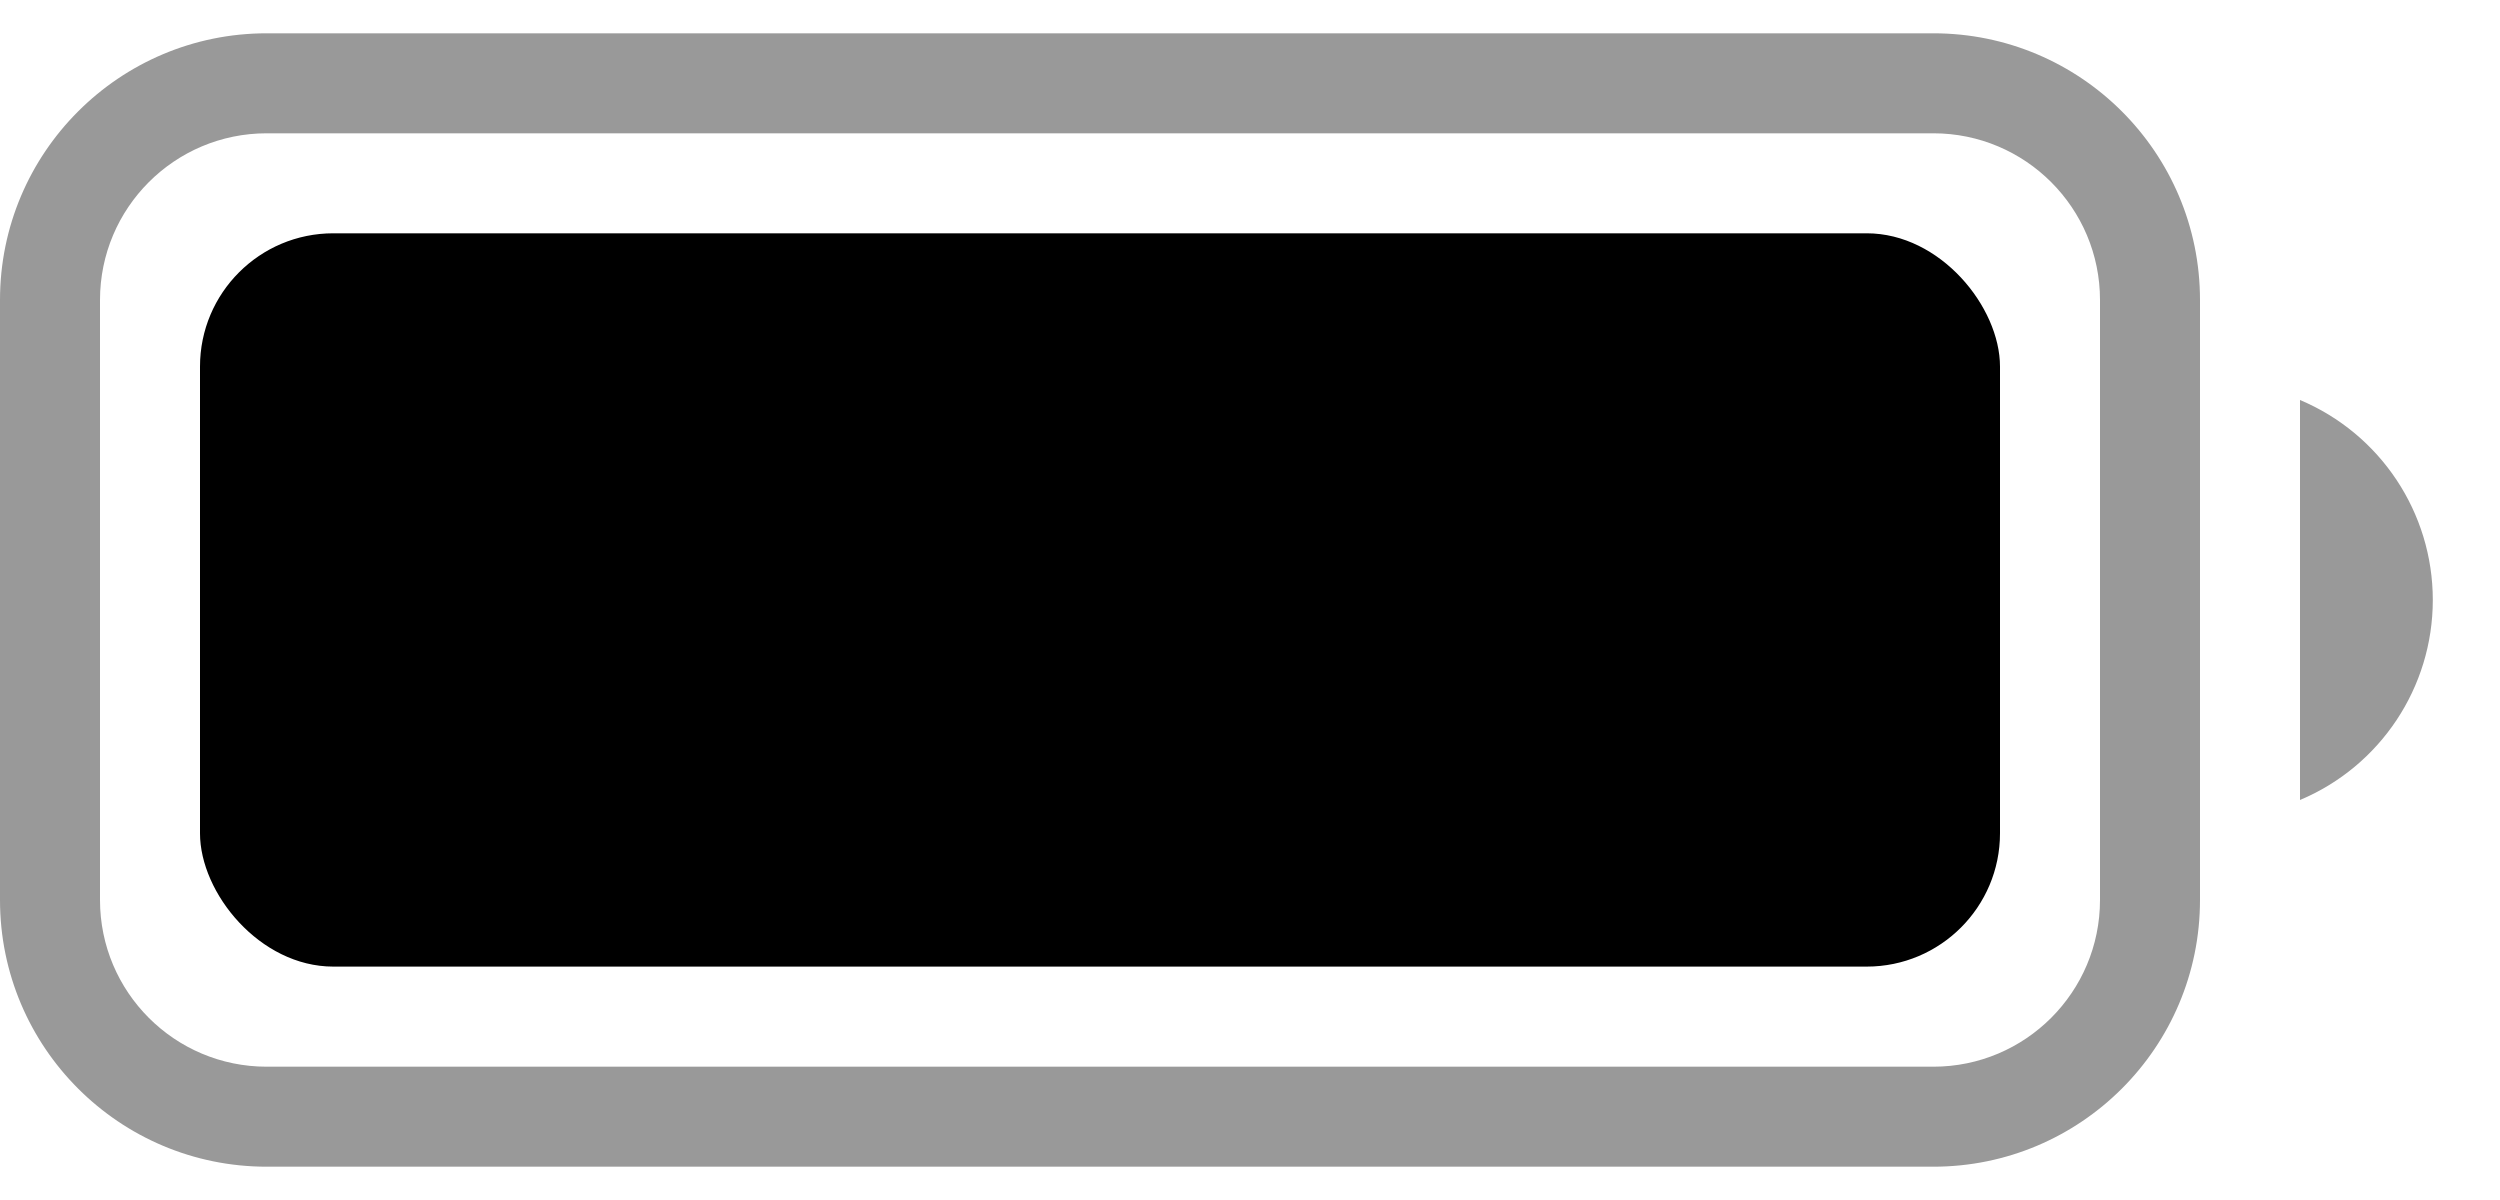 <svg width="25" height="12" viewBox="0 0 25 12" fill="none" xmlns="http://www.w3.org/2000/svg">
    <path opacity="0.4" fill-rule="evenodd" clip-rule="evenodd" d="M2.667 1.333H19.333C20.254 1.333 21 2.08 21 3V9C21 9.92 20.254 10.667 19.333 10.667H2.667C1.746 10.667 1 9.92 1 9V3C1 2.08 1.746 1.333 2.667 1.333ZM0 3C0 1.527 1.194 0.333 2.667 0.333H19.333C20.806 0.333 22 1.527 22 3V9C22 10.473 20.806 11.667 19.333 11.667H2.667C1.194 11.667 0 10.473 0 9V3ZM24.328 6C24.328 6.873 23.805 7.661 23 8V4C23.805 4.339 24.328 5.127 24.328 6Z" fill="black" />
    <rect x="2" y="2.333" width="18" height="7.333" rx="1.333" fill="black" />
</svg>
